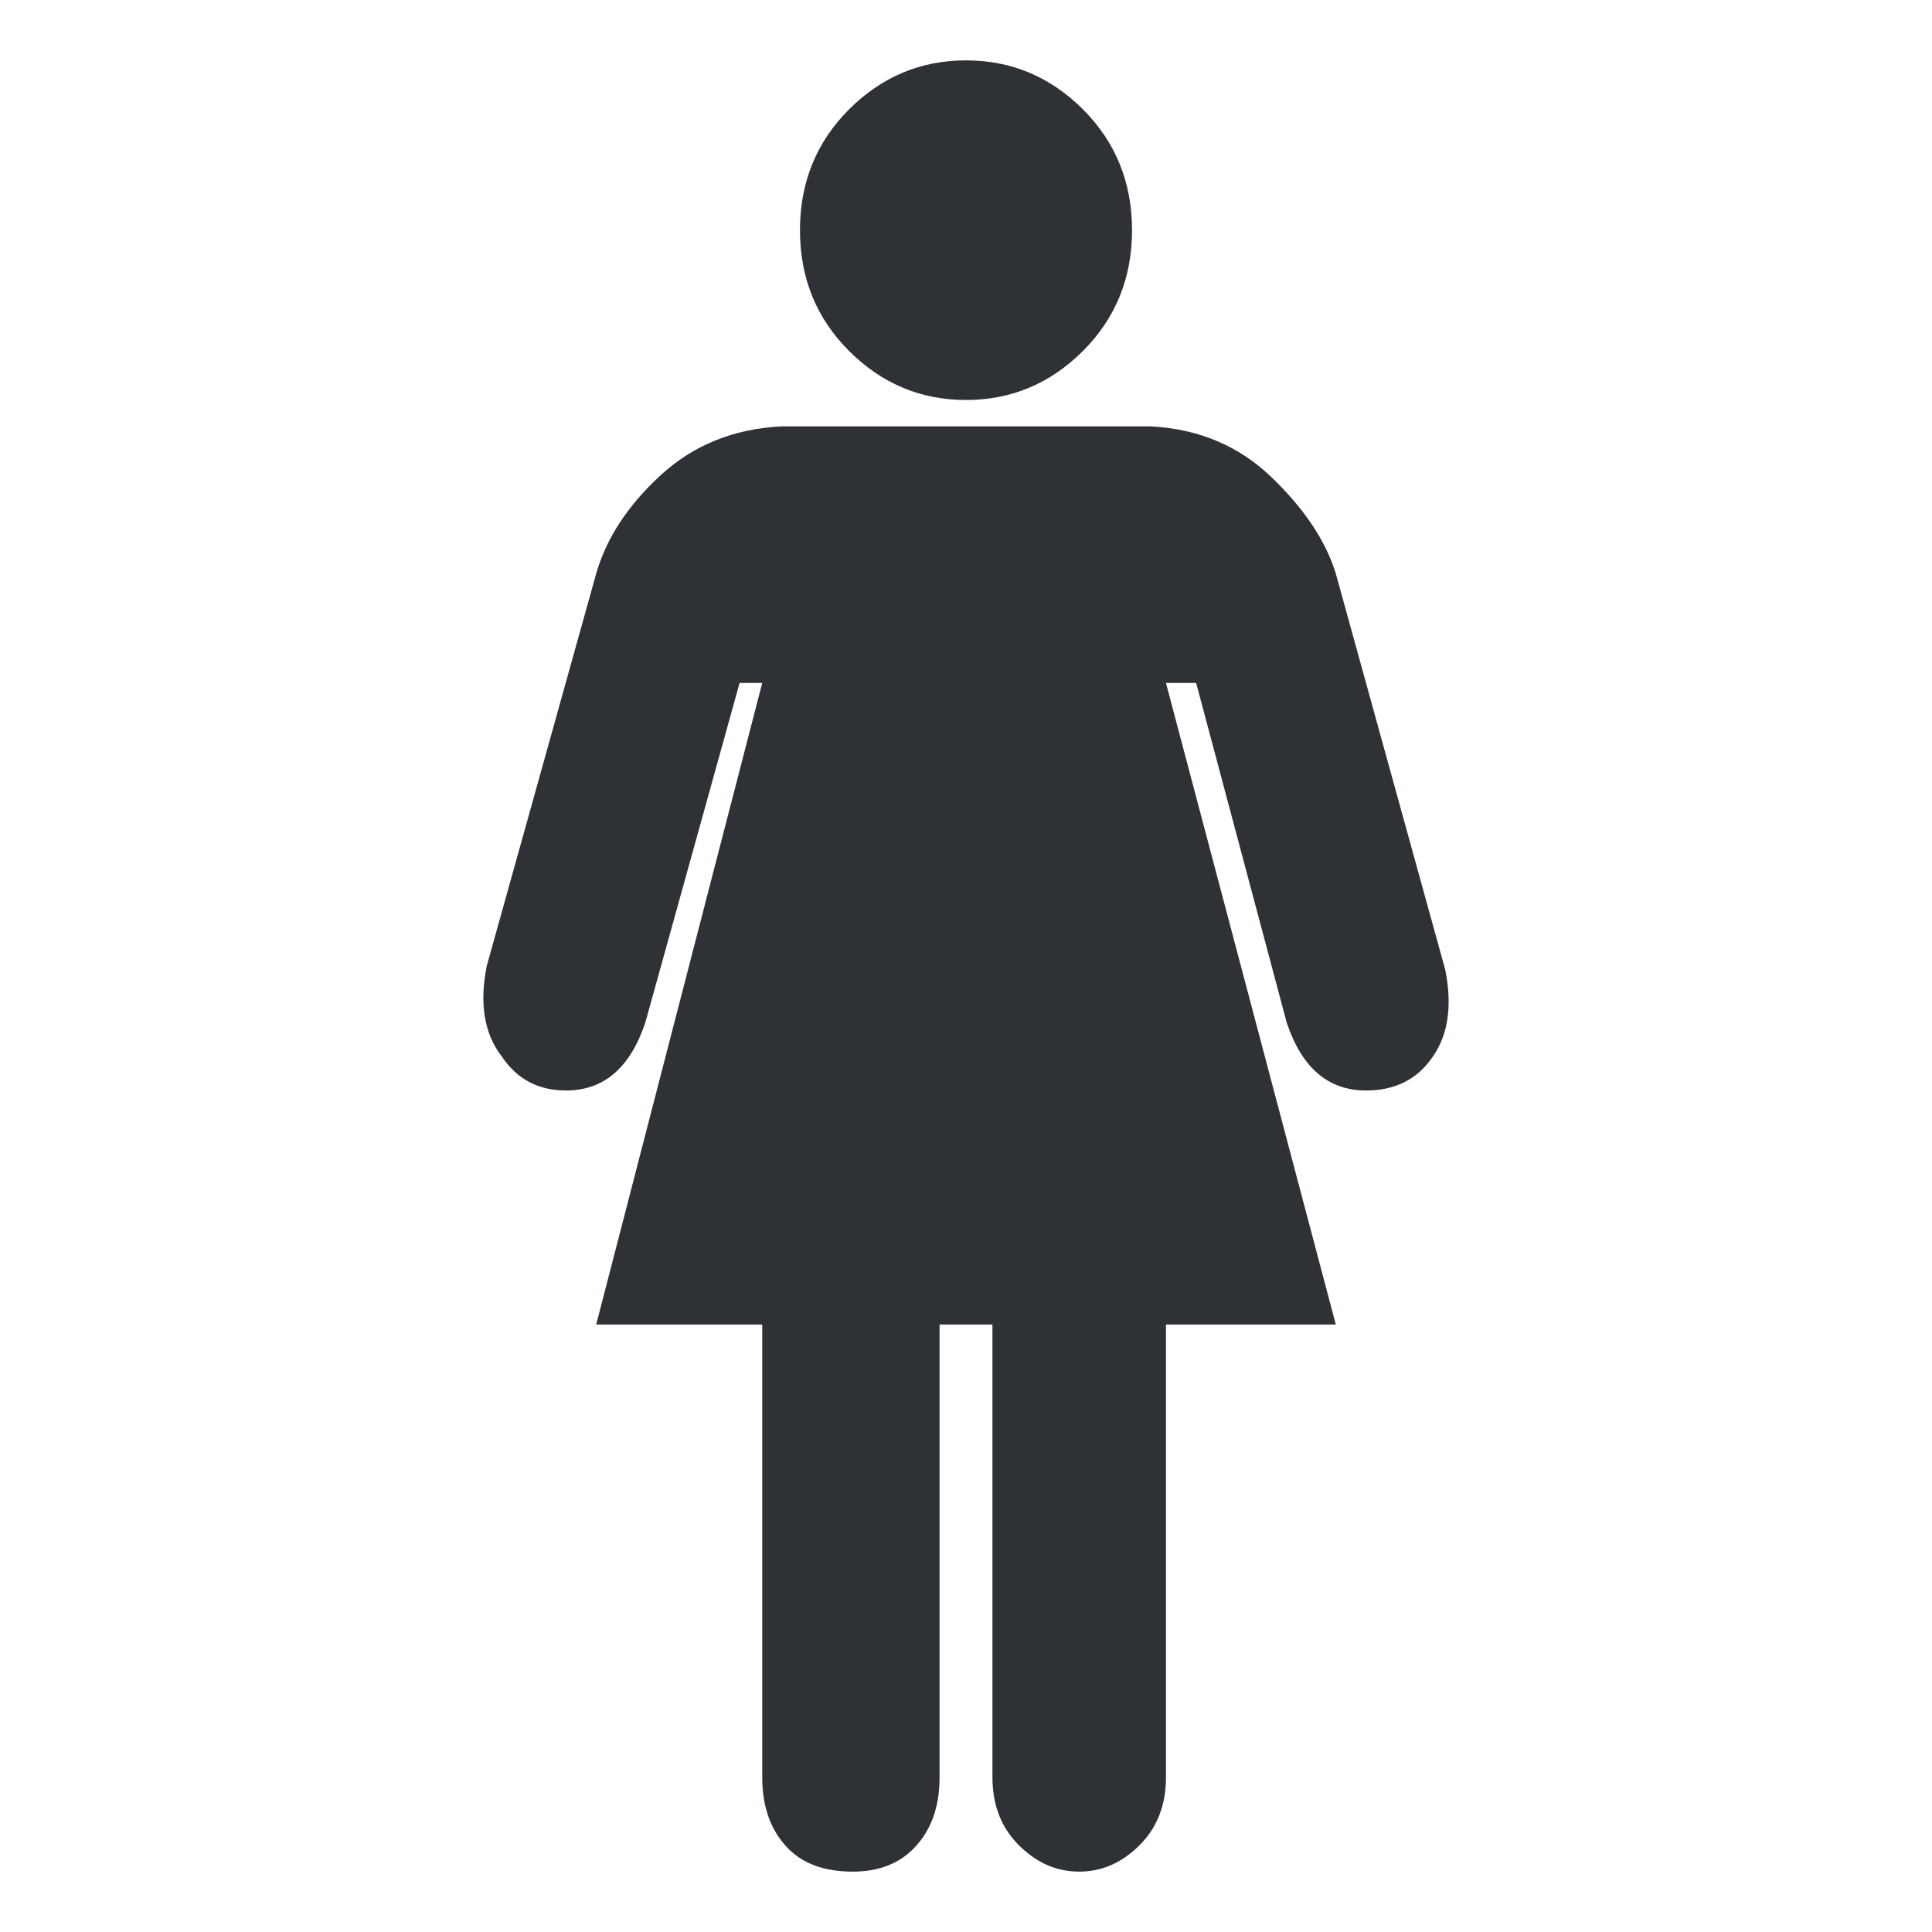 <?xml version="1.0" encoding="UTF-8"?>
<svg width="32px" height="32px" viewBox="0 0 32 32" version="1.1" xmlns="http://www.w3.org/2000/svg" xmlns:xlink="http://www.w3.org/1999/xlink">
    <!-- Generator: Sketch 63.1 (92452) - https://sketch.com -->
    <title>Icons/ion-ios-woman</title>
    <desc>Created with Sketch.</desc>
    <g id="Icons/ion-ios-woman" stroke="none" stroke-width="1" fill="none" fill-rule="evenodd" fill-opacity="0.9">
        <path d="M18.875,30.562 C18.583,30.854 18.25,31 17.875,31 C17.5,31 17.167,30.854 16.875,30.562 C16.583,30.271 16.438,29.896 16.438,29.438 L16.438,21.938 L15.562,21.938 L15.562,29.438 C15.562,29.938 15.417,30.333 15.125,30.625 C14.875,30.875 14.542,31 14.125,31 C13.667,31 13.313,30.875 13.062,30.625 C12.771,30.333 12.625,29.938 12.625,29.438 L12.625,21.938 L9.875,21.938 L12.625,11.312 L12.25,11.312 L10.688,16.938 C10.437,17.688 10,18.062 9.375,18.062 C8.917,18.062 8.563,17.875 8.312,17.5 C8.021,17.125 7.937,16.625 8.062,16 L9.875,9.5 C10.042,8.917 10.396,8.375 10.938,7.875 C11.479,7.375 12.146,7.104 12.938,7.062 L19.062,7.062 C19.854,7.104 20.521,7.385 21.062,7.906 C21.604,8.427 21.958,8.958 22.125,9.5 L23.938,16.062 C24.063,16.688 23.979,17.187 23.688,17.562 C23.437,17.896 23.083,18.062 22.625,18.062 C22,18.062 21.563,17.688 21.312,16.938 L19.812,11.312 L19.312,11.312 L22.125,21.938 L19.312,21.938 L19.312,29.438 C19.312,29.896 19.167,30.271 18.875,30.562 Z M17.938,5.812 C17.396,6.354 16.75,6.625 16,6.625 C15.25,6.625 14.604,6.354 14.062,5.812 C13.521,5.271 13.25,4.604 13.25,3.812 C13.25,3.021 13.521,2.354 14.062,1.812 C14.604,1.271 15.25,1 16,1 C16.75,1 17.396,1.271 17.938,1.812 C18.479,2.354 18.75,3.021 18.75,3.812 C18.75,4.604 18.479,5.271 17.938,5.812 Z" id="↳-🎨-Fill" fill="#181C21"></path>
    </g>
</svg>